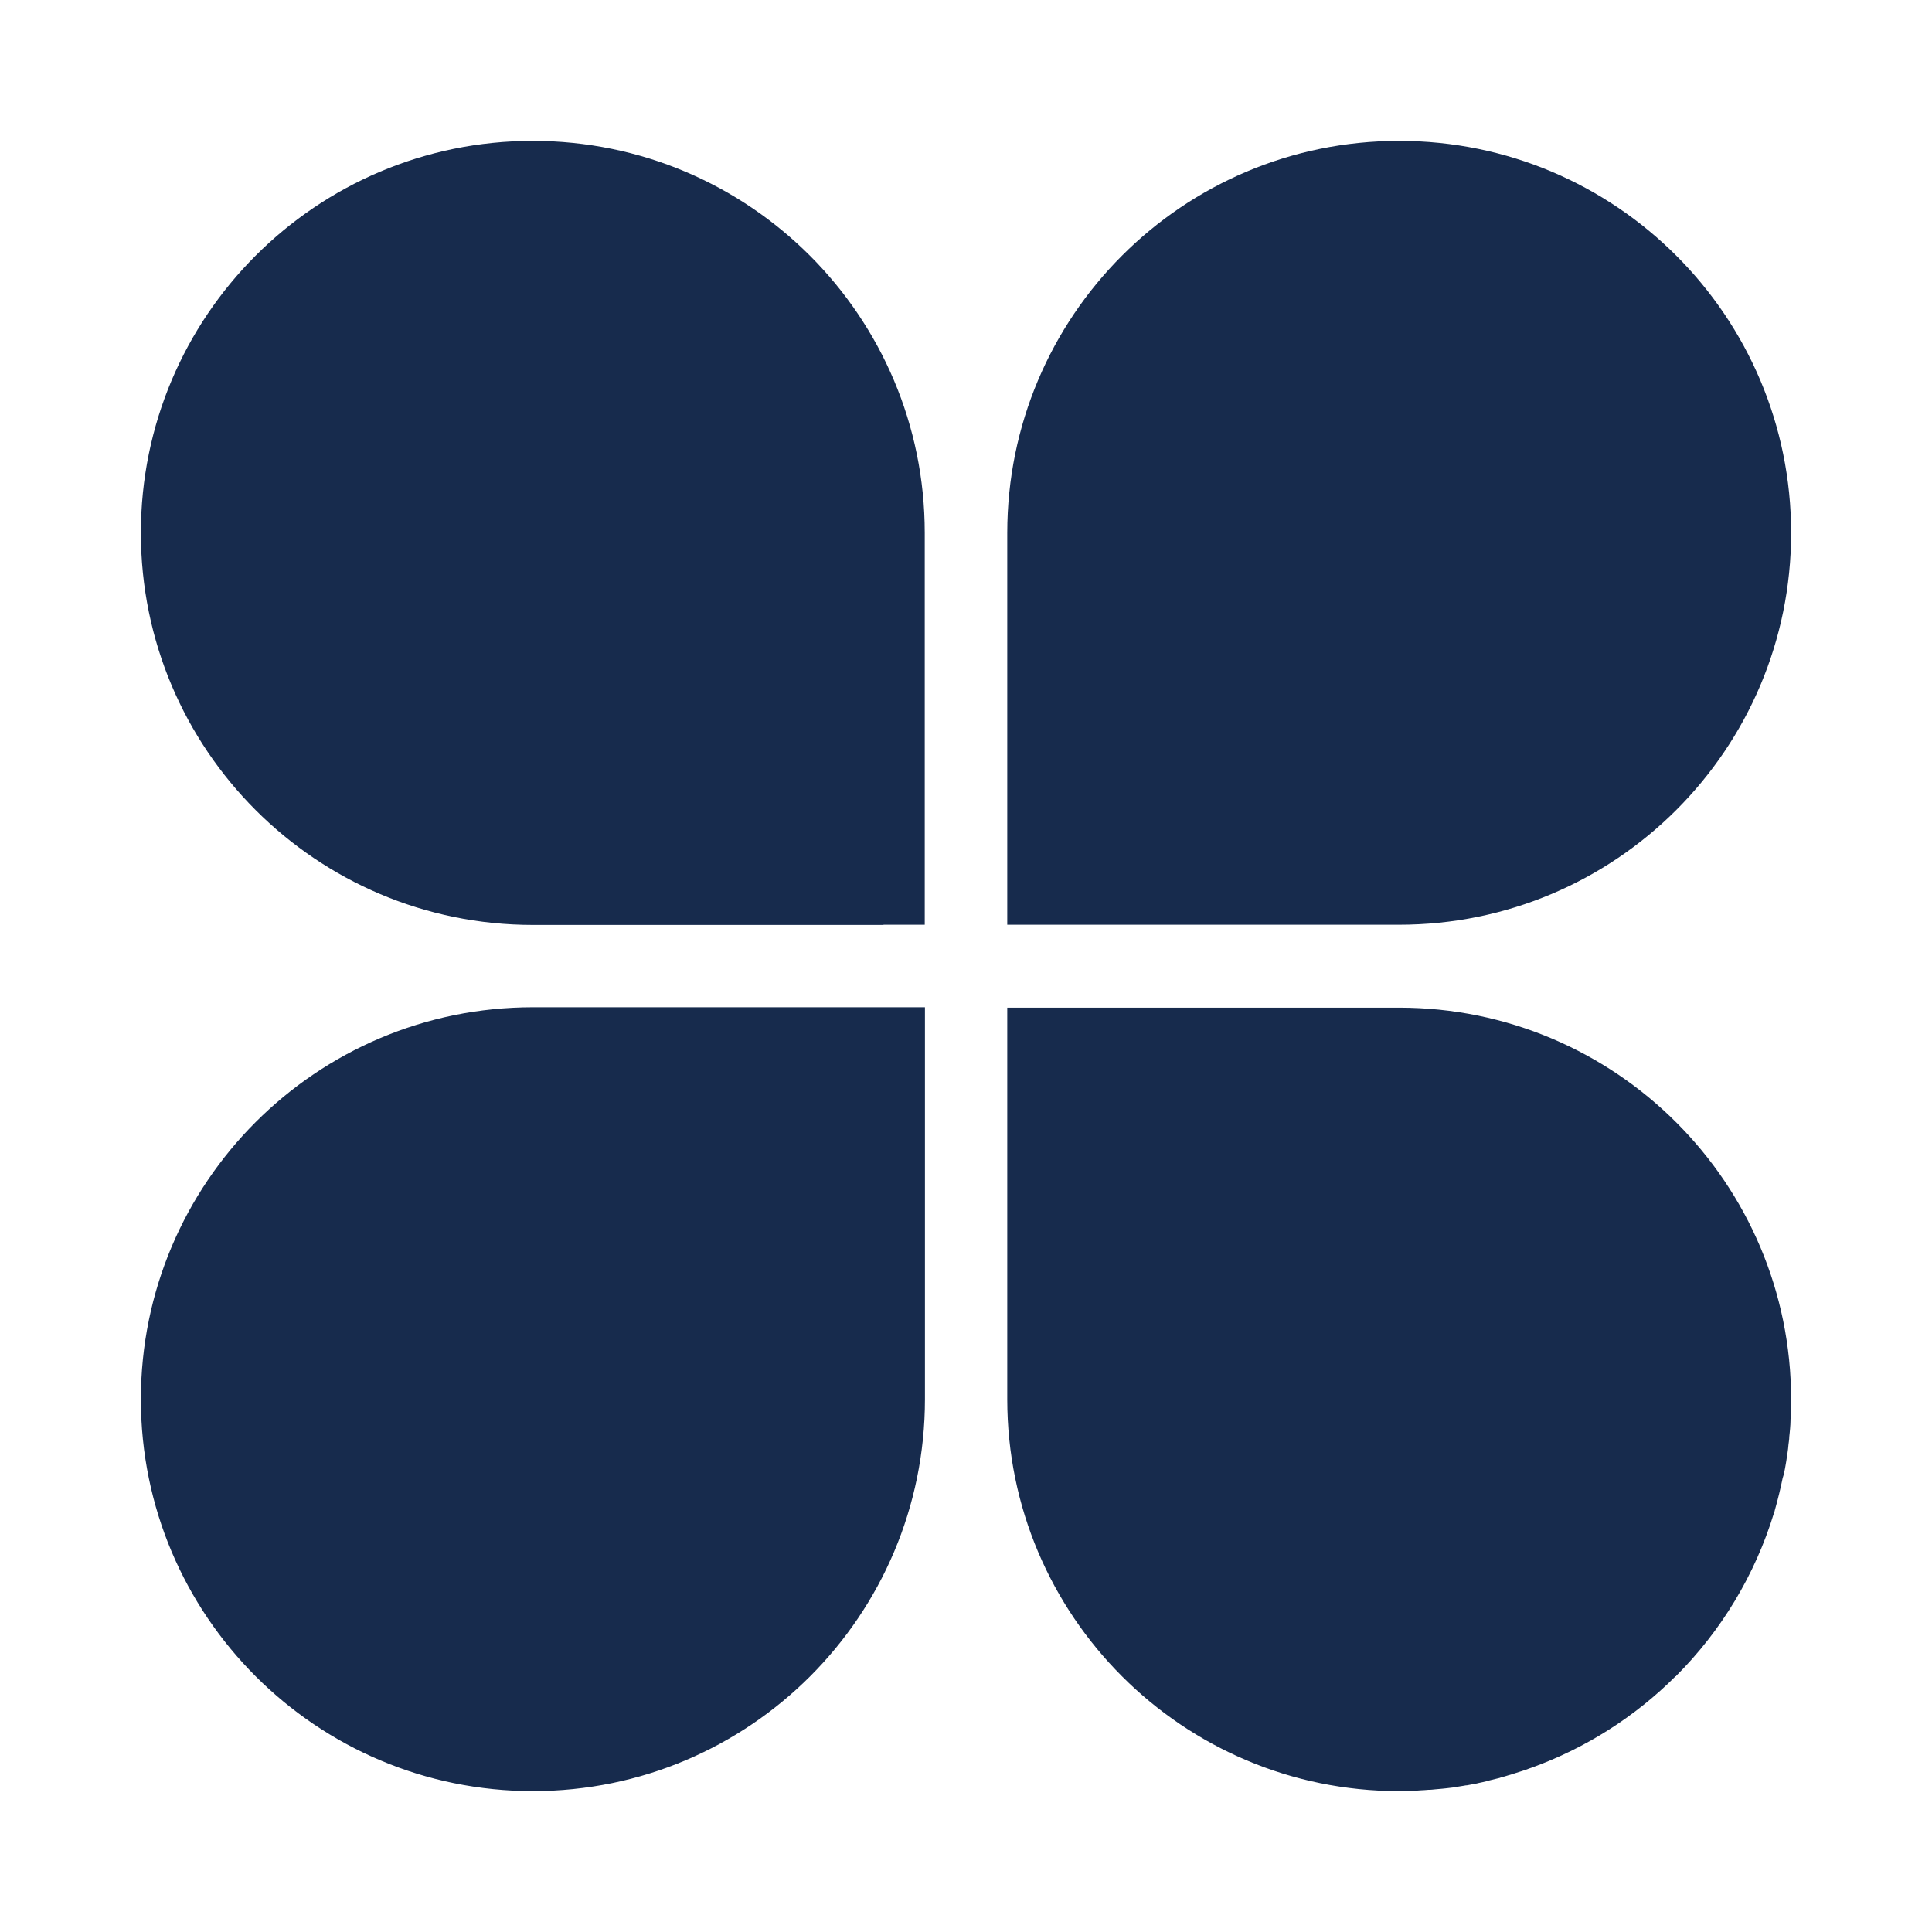 <?xml version="1.0" standalone="no"?><!DOCTYPE svg PUBLIC "-//W3C//DTD SVG 1.1//EN" "http://www.w3.org/Graphics/SVG/1.1/DTD/svg11.dtd"><svg class="icon" width="200px" height="200.00px" viewBox="0 0 1024 1024" version="1.1" xmlns="http://www.w3.org/2000/svg"><path d="M 282.453 490.24 H 468.267 v -0.107 h 21.867 V 282.453 c 0 -114.773 -93.013 -207.787 -207.787 -207.787 S 74.667 167.68 74.667 282.453 s 93.013 207.787 207.787 207.787 Z M 282.453 533.867 c -114.773 0 -207.787 93.013 -207.787 207.787 C 74.667 856.32 167.68 949.333 282.453 949.333 s 207.787 -93.013 207.787 -207.787 V 533.867 H 282.453 Z M 741.547 490.133 c 114.773 0 207.787 -93.013 207.787 -207.68 C 949.333 167.68 856.32 74.667 741.547 74.667 s -207.68 93.013 -207.68 207.787 v 207.68 h 207.68 Z M 946.027 778.667 c 0.107 -0.427 0.107 -0.747 0.213 -1.173 c 0.213 -1.067 0.32 -2.027 0.533 -3.093 l 0.32 -2.24 c 0.107 -0.64 0.213 -1.387 0.32 -2.027 c 0.213 -1.493 0.427 -2.987 0.533 -4.587 c 0.107 -0.533 0.107 -1.067 0.213 -1.6 c 0.107 -0.853 0.213 -1.707 0.213 -2.56 c 0.107 -0.64 0.107 -1.387 0.213 -2.027 c 0.107 -0.747 0.107 -1.6 0.213 -2.347 c 0.107 -1.387 0.213 -2.773 0.213 -4.053 c 0 -0.533 0 -1.067 0.107 -1.6 c 0 -1.067 0.107 -2.24 0.107 -3.307 v -1.493 c 0 -1.6 0.107 -3.093 0.107 -4.693 c 0 -114.773 -93.013 -207.787 -207.787 -207.787 H 533.867 V 741.653 c 0 114.667 93.013 207.68 207.68 207.68 c 1.92 0 3.84 0 5.76 -0.107 c 0.64 0 1.173 0 1.813 -0.107 c 1.28 0 2.667 -0.107 3.947 -0.213 c 0.64 0 1.387 -0.107 2.027 -0.107 c 1.173 -0.107 2.453 -0.213 3.627 -0.213 c 0.747 -0.107 1.387 -0.107 2.133 -0.213 c 1.173 -0.107 2.347 -0.213 3.627 -0.32 c 0.747 -0.107 1.387 -0.107 2.027 -0.213 c 1.28 -0.107 2.453 -0.32 3.627 -0.427 l 1.92 -0.32 c 1.28 -0.213 2.667 -0.427 3.947 -0.64 c 0.533 -0.107 1.067 -0.213 1.6 -0.213 l 5.12 -0.96 c 0.107 0 0.213 0 0.32 -0.107 c 1.92 -0.427 3.733 -0.747 5.653 -1.28 c 0.213 0 0.427 -0.107 0.64 -0.213 c 1.6 -0.427 3.2 -0.747 4.8 -1.173 c 0.427 -0.107 0.96 -0.213 1.387 -0.427 c 1.387 -0.32 2.667 -0.747 4.053 -1.173 c 0.533 -0.107 1.067 -0.32 1.493 -0.427 c 1.28 -0.427 2.667 -0.853 3.947 -1.28 c 0.427 -0.107 0.96 -0.32 1.387 -0.427 c 1.493 -0.427 2.88 -0.96 4.267 -1.493 l 0.96 -0.32 c 29.013 -10.453 55.147 -27.2 76.48 -48.533 h 0.213 l 0.107 -0.213 c 23.787 -23.787 41.813 -53.44 51.84 -86.4 c 0.213 -0.427 0.32 -0.853 0.427 -1.387 c 1.6 -5.653 2.987 -11.307 4.16 -17.067 c 0.533 -1.493 0.853 -3.093 1.173 -4.693 Z" fill="#172b4d" /></svg>